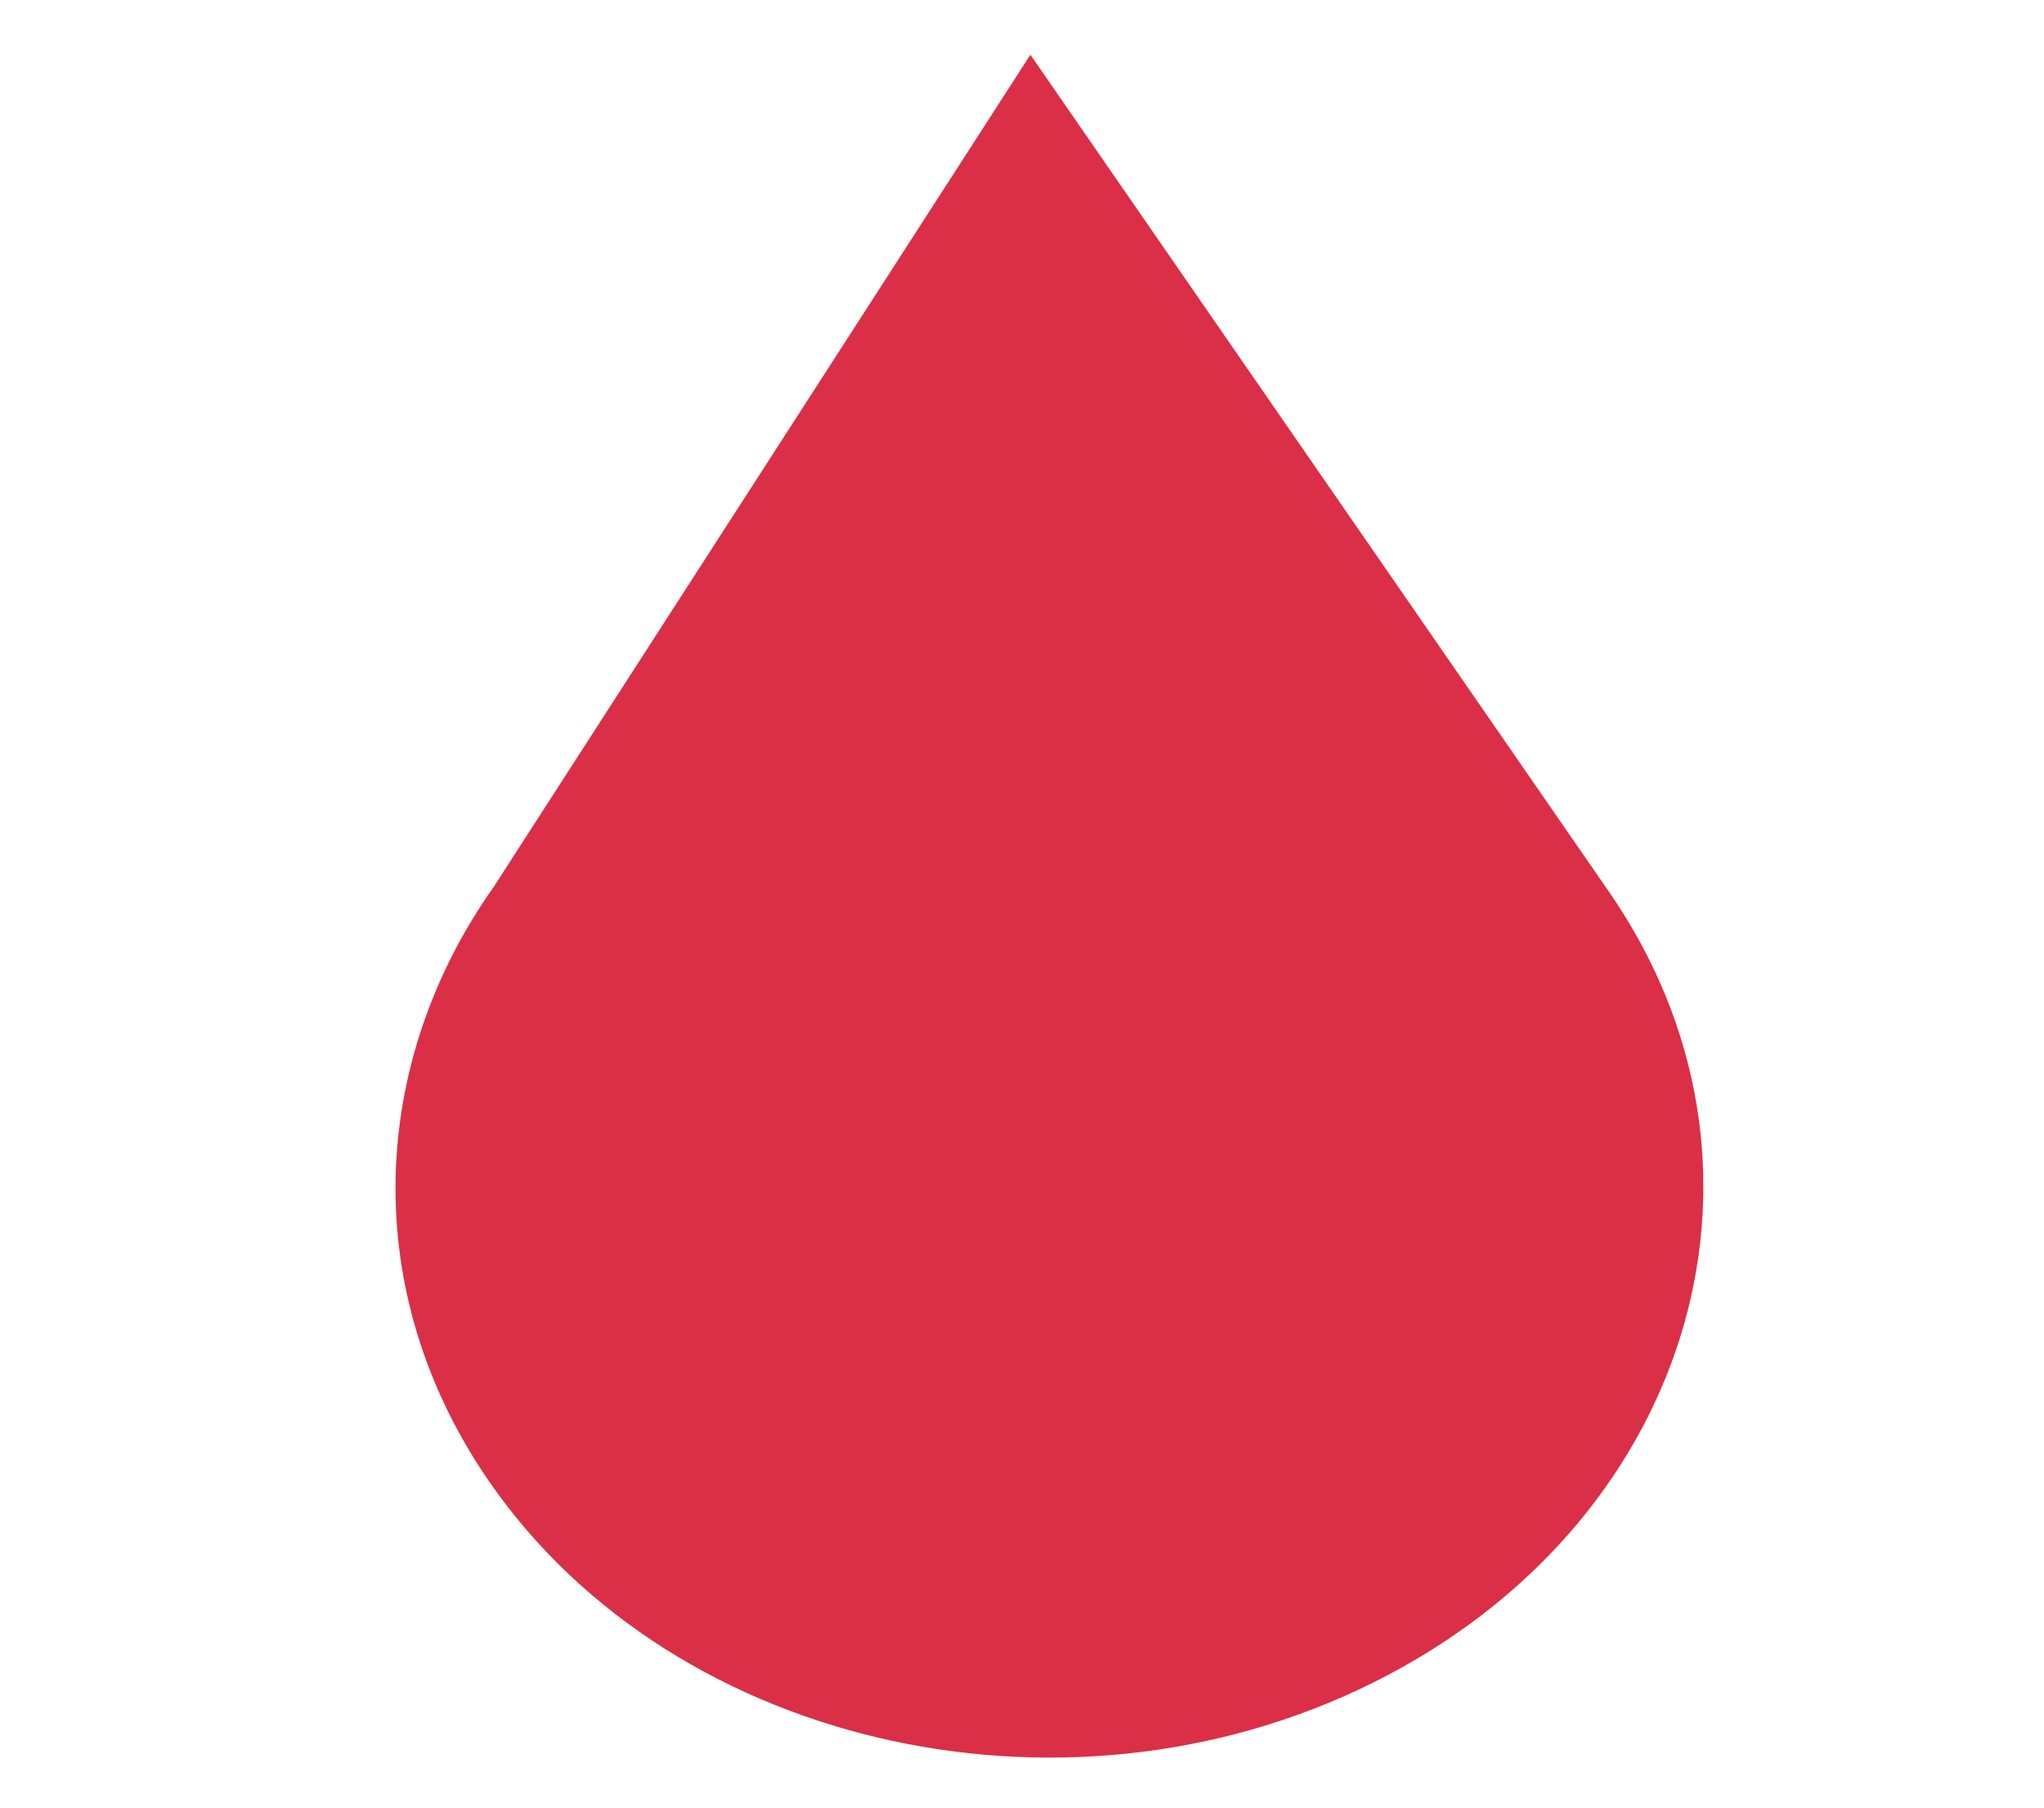 <svg width="121" height="107" viewBox="0 0 121 107" fill="none" xmlns="http://www.w3.org/2000/svg">
<path d="M95.267 52.81L60.997 3.24L29.242 52.471C21.847 62.904 21.202 76.469 28.969 87.704C40.011 103.674 63.801 108.801 82.112 99.168C100.417 89.538 106.309 68.792 95.267 52.81Z" fill="#DA2F47"/>
</svg>
